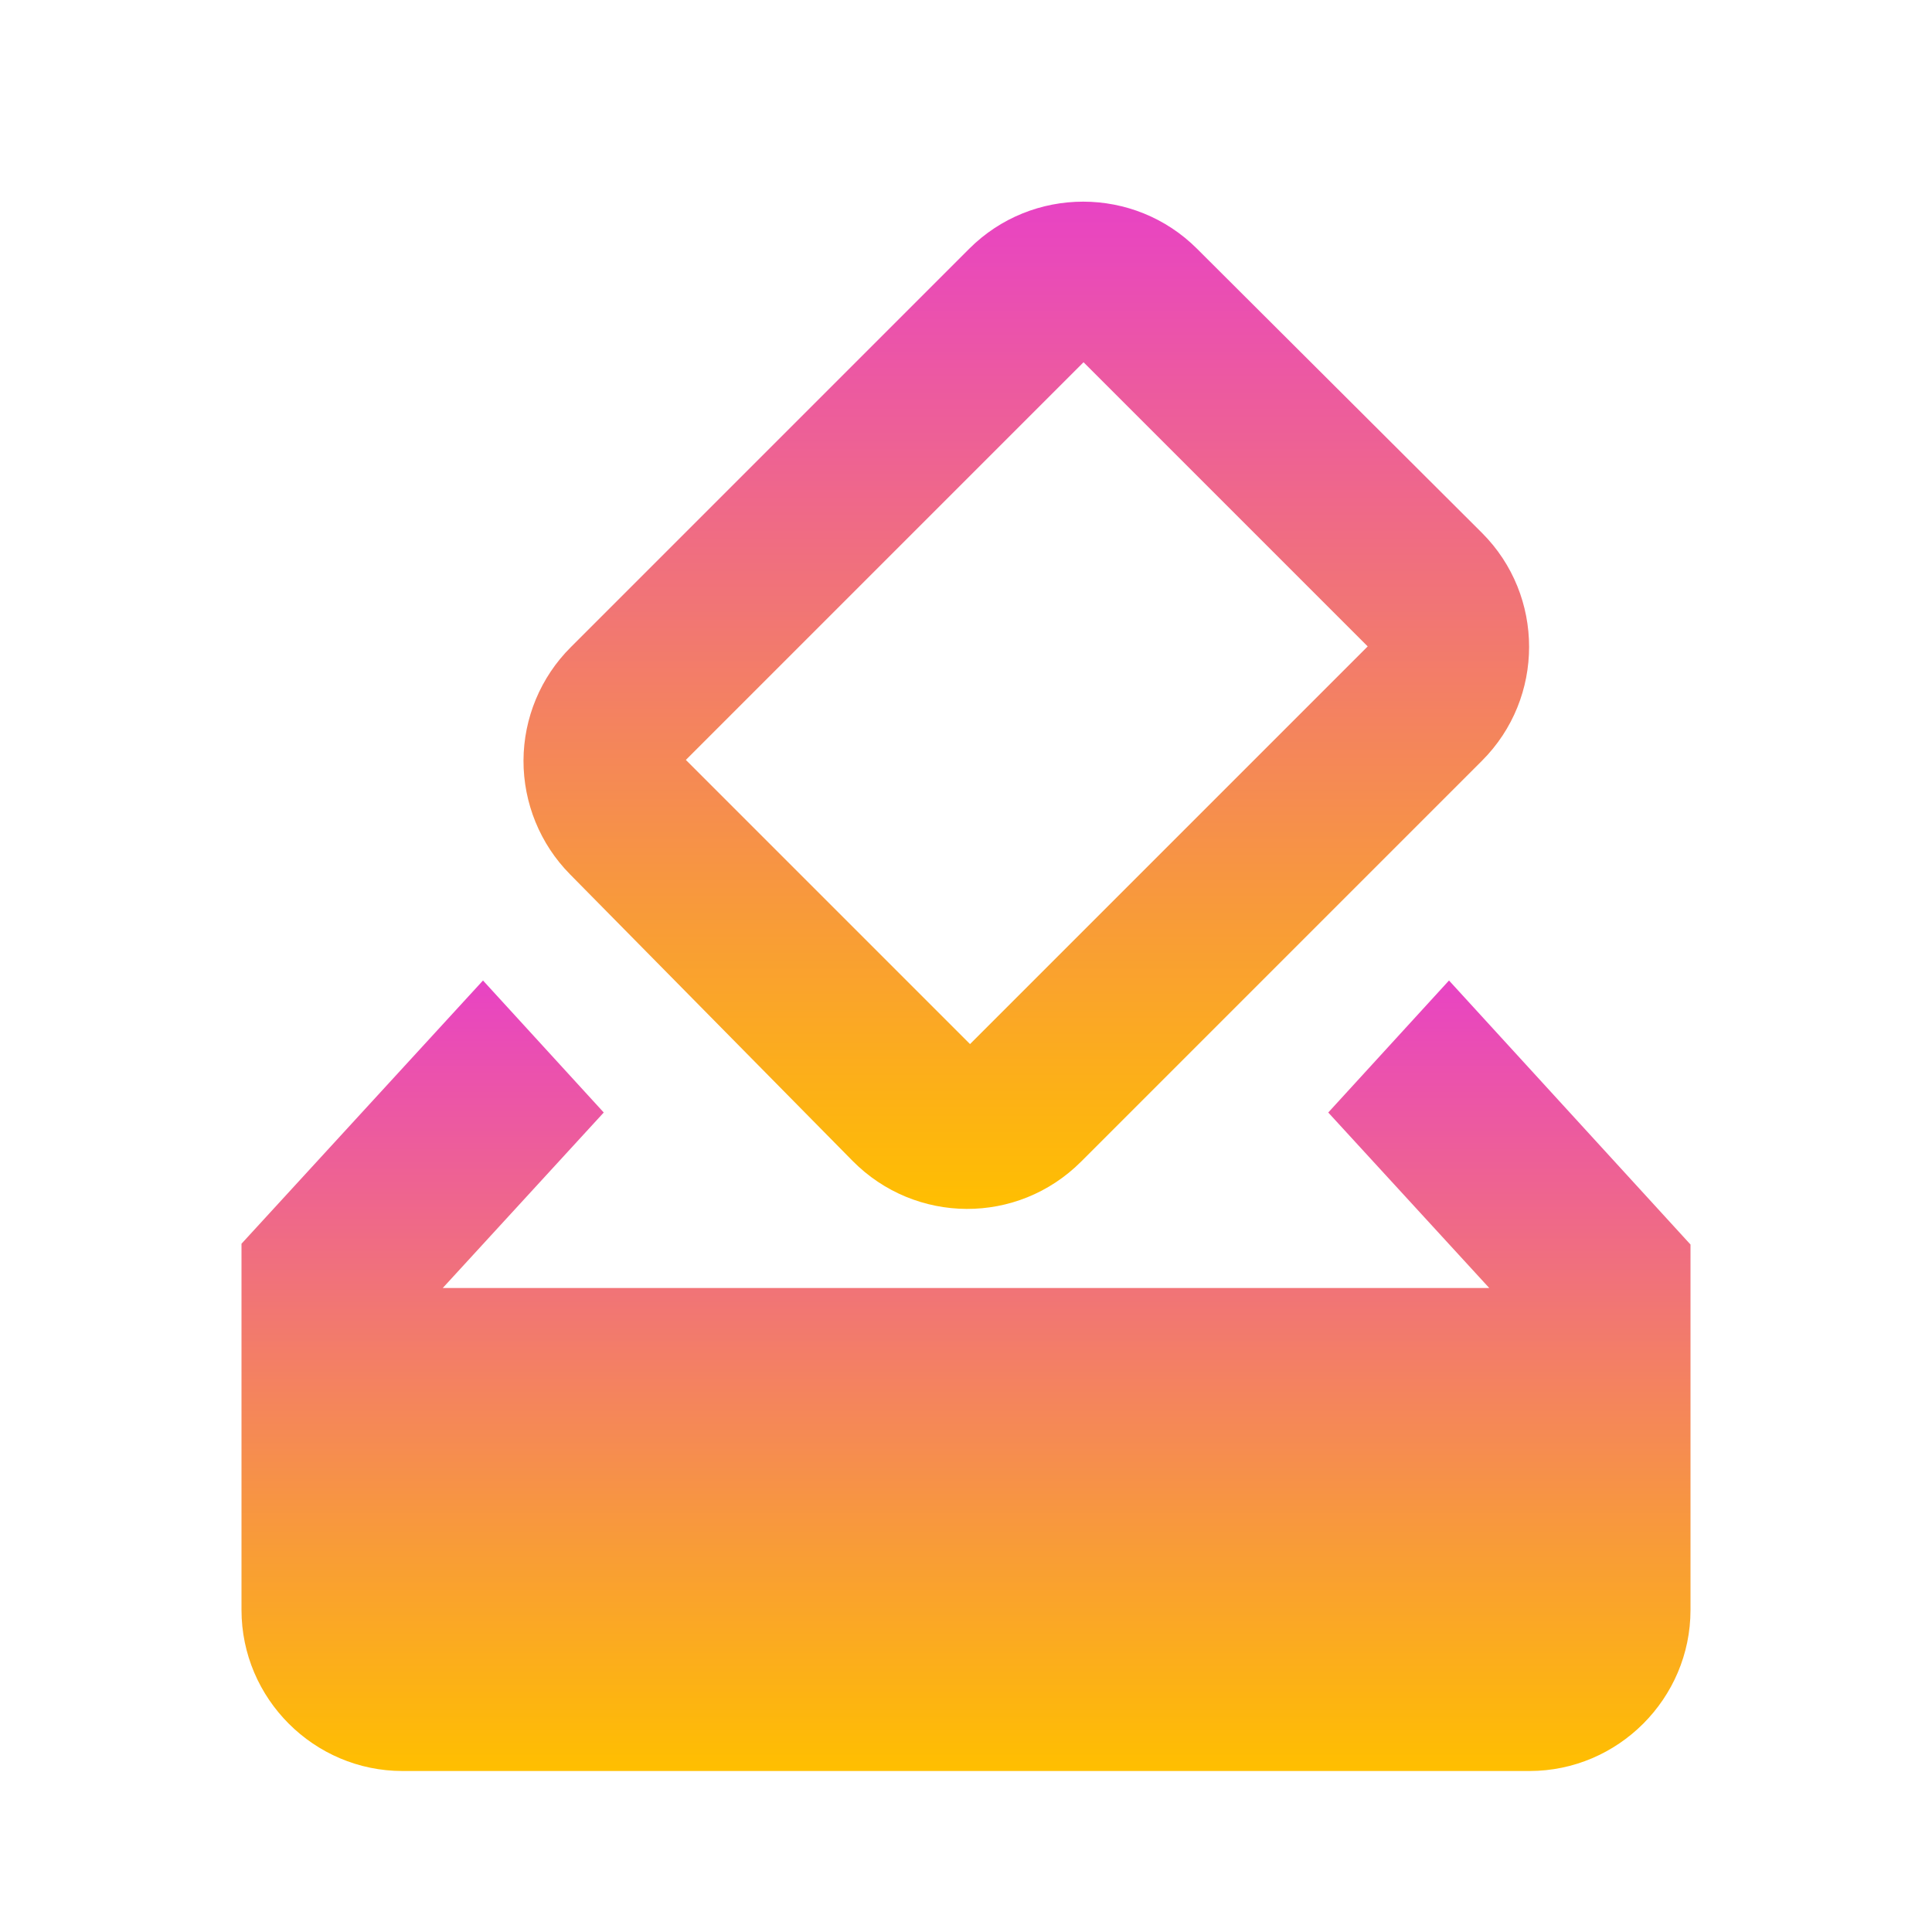 <svg width="24" height="24" viewBox="0 0 24 24" fill="none" xmlns="http://www.w3.org/2000/svg">
<path d="M18 12.18L16.5 13.82L18.5 16H5.5L7.5 13.82L6 12.18L3 15.45V20C3 21.1 3.9 22 5 22H19C20.1 22 21 21.1 21 20V15.46L18 12.18Z" fill="url(#paint0_linear_5508)"/>
<path d="M10.59 14.42C11.37 15.21 12.64 15.22 13.43 14.43L18.41 9.45C19.19 8.67 19.19 7.4 18.41 6.62L14.87 3.09C14.09 2.31 12.82 2.31 12.04 3.09L7.09 8.04C6.716 8.413 6.505 8.919 6.503 9.448C6.502 9.976 6.709 10.484 7.08 10.86L10.59 14.42ZM13.46 4.5L16.99 8.03L12.05 12.97L8.52 9.44L13.46 4.5Z" fill="url(#paint1_linear_5508)"/>
<defs>
<linearGradient id="paint0_linear_5508" x1="12" y1="12.18" x2="12" y2="22" gradientUnits="userSpaceOnUse">
<stop stop-color="#E843C4"/>
<stop offset="1" stop-color="#FFBF00"/>
</linearGradient>
<linearGradient id="paint1_linear_5508" x1="12.749" y1="2.505" x2="12.749" y2="15.017" gradientUnits="userSpaceOnUse">
<stop stop-color="#E843C4"/>
<stop offset="1" stop-color="#FFBF00"/>
</linearGradient>
</defs>
</svg>
